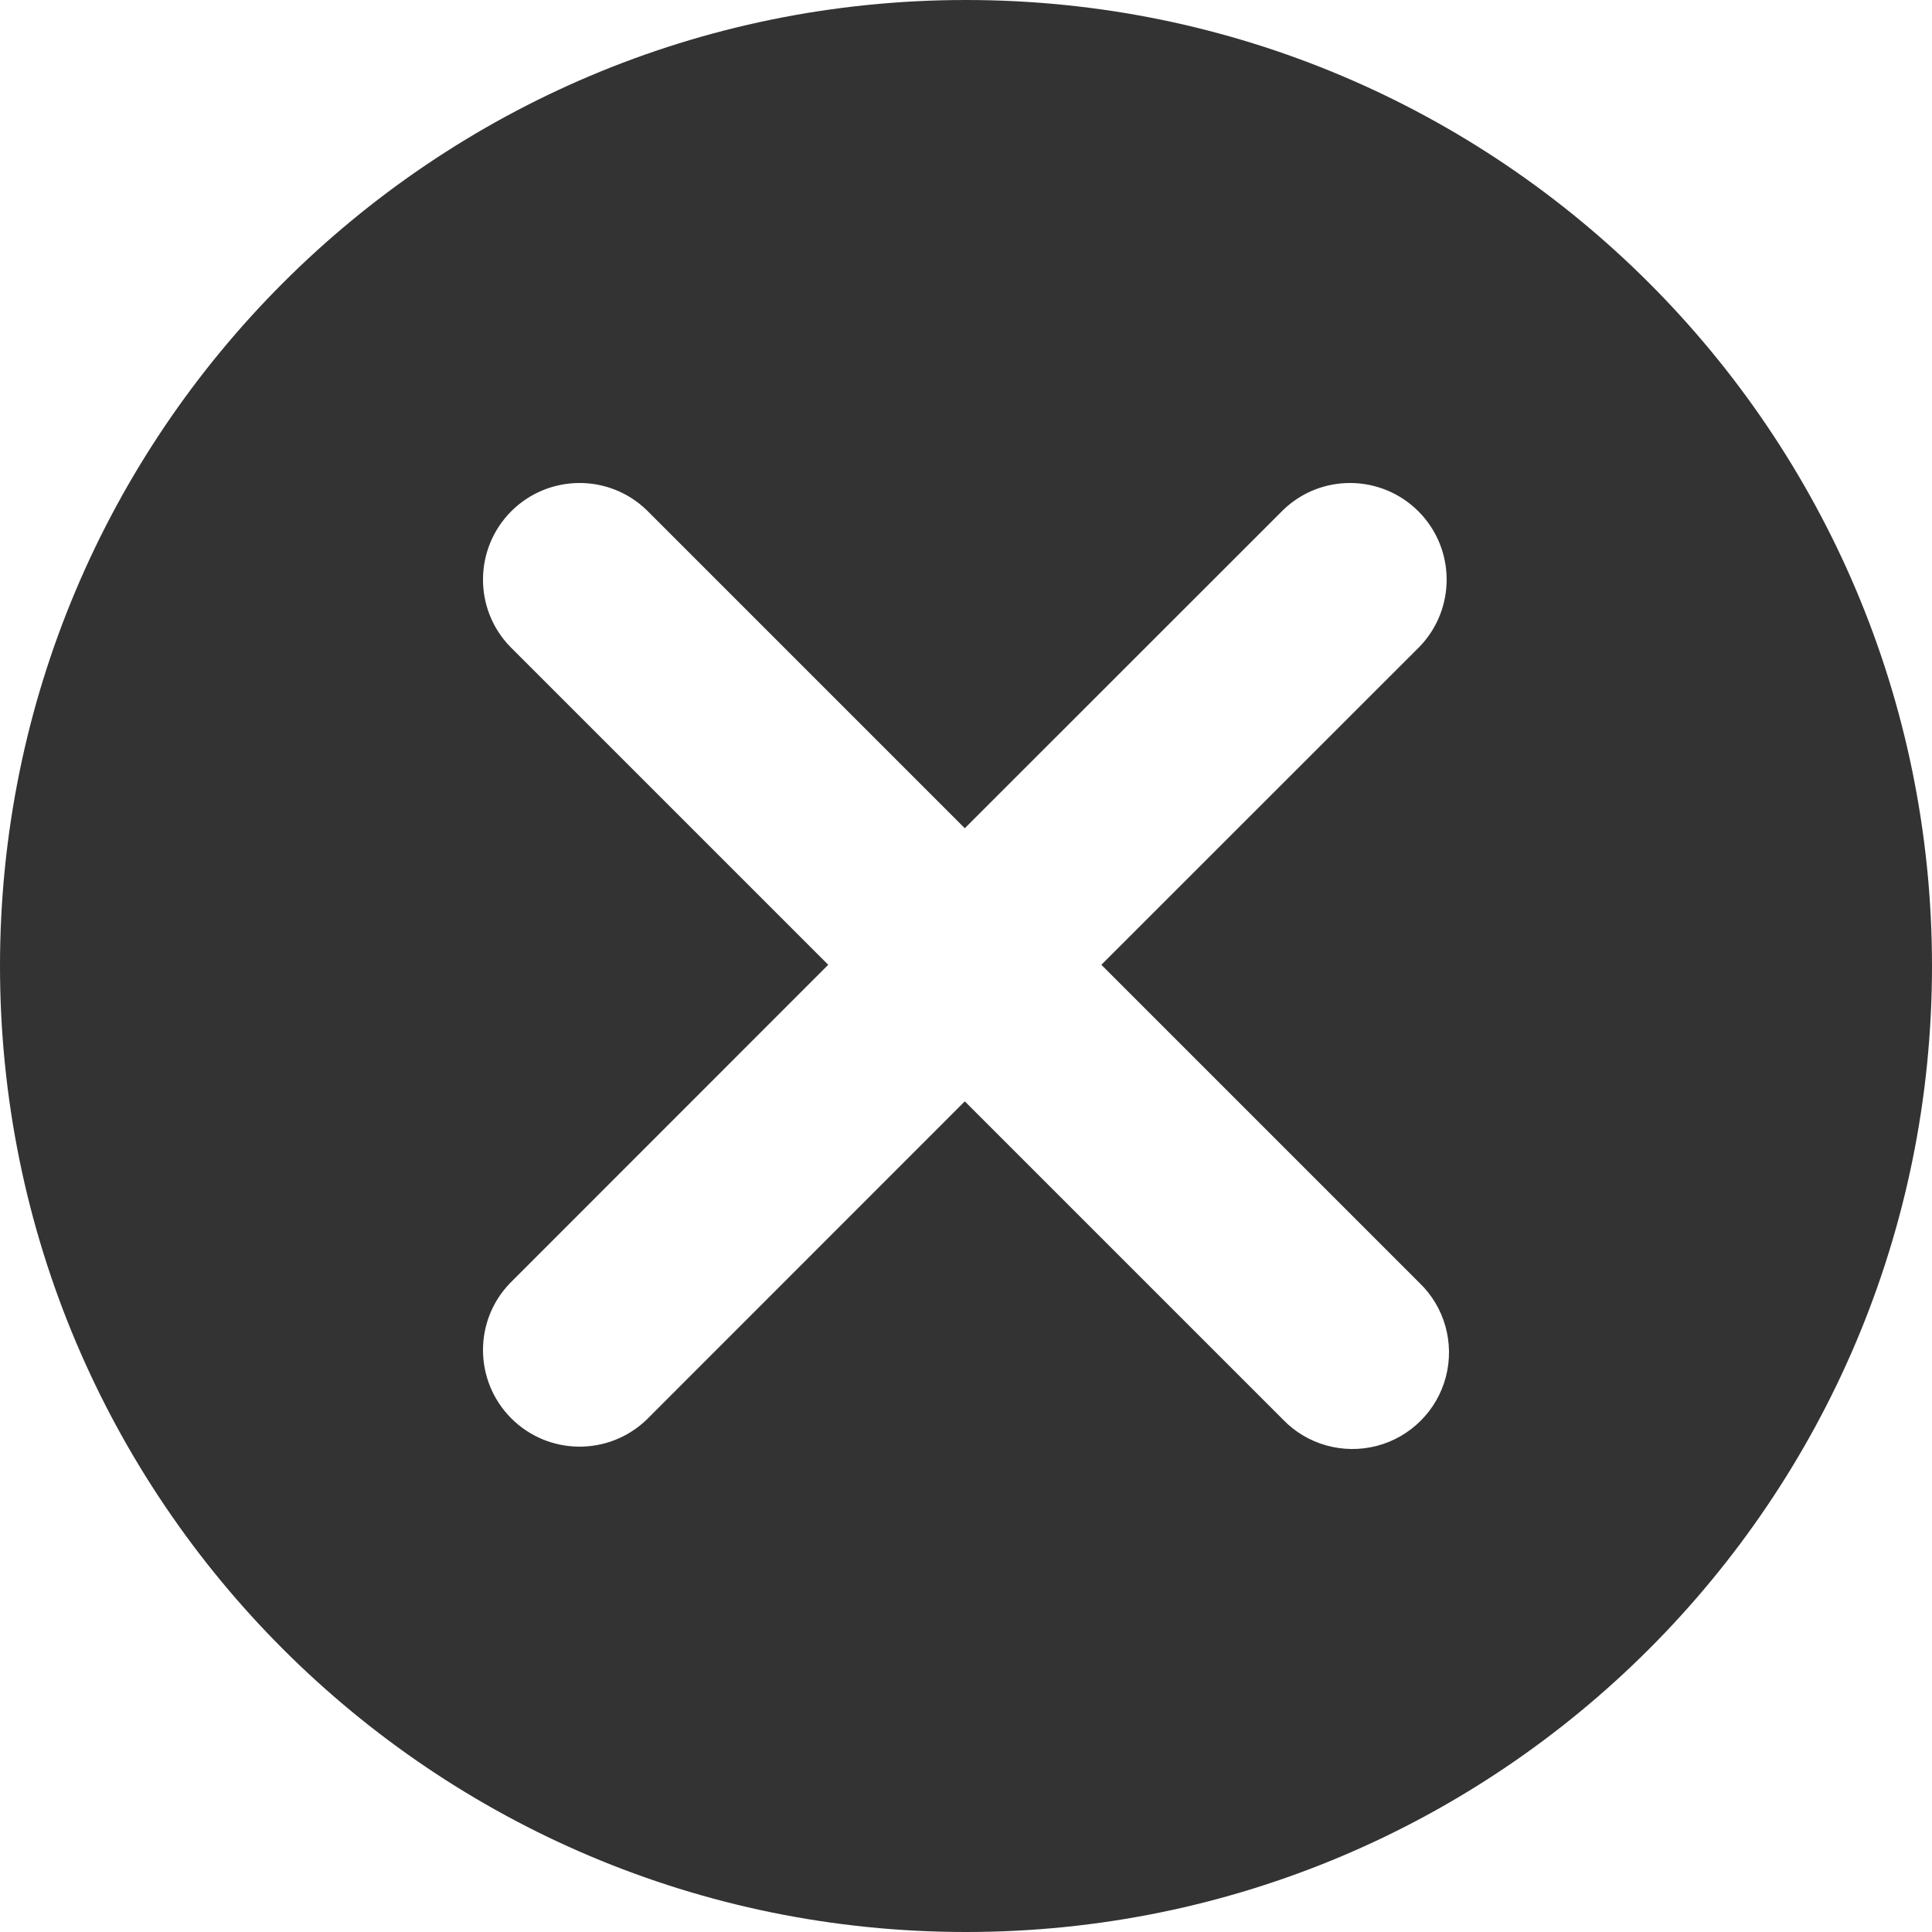 <svg width="16" height="16" viewBox="0 0 16 16" fill="none" xmlns="http://www.w3.org/2000/svg">
<path fill-rule="evenodd" clip-rule="evenodd" d="M0 8C0 3.582 3.582 0 8 0C12.418 0 16 3.582 16 8C16 12.418 12.418 16 8 16C3.582 16 0 12.418 0 8ZM11.974 11.403C12.047 11.123 11.964 10.825 11.756 10.625L9.121 7.99L11.756 5.356C12.059 5.042 12.055 4.543 11.746 4.234C11.437 3.926 10.938 3.921 10.625 4.225L7.99 6.859L5.356 4.225C5.042 3.921 4.543 3.926 4.234 4.234C3.926 4.543 3.921 5.042 4.225 5.356L6.859 7.99L4.225 10.625C3.921 10.938 3.926 11.437 4.234 11.746C4.543 12.055 5.042 12.059 5.356 11.756L7.99 9.121L10.625 11.756C10.825 11.964 11.123 12.047 11.403 11.974C11.682 11.901 11.901 11.682 11.974 11.403Z" fill="#333333"/>
</svg>
